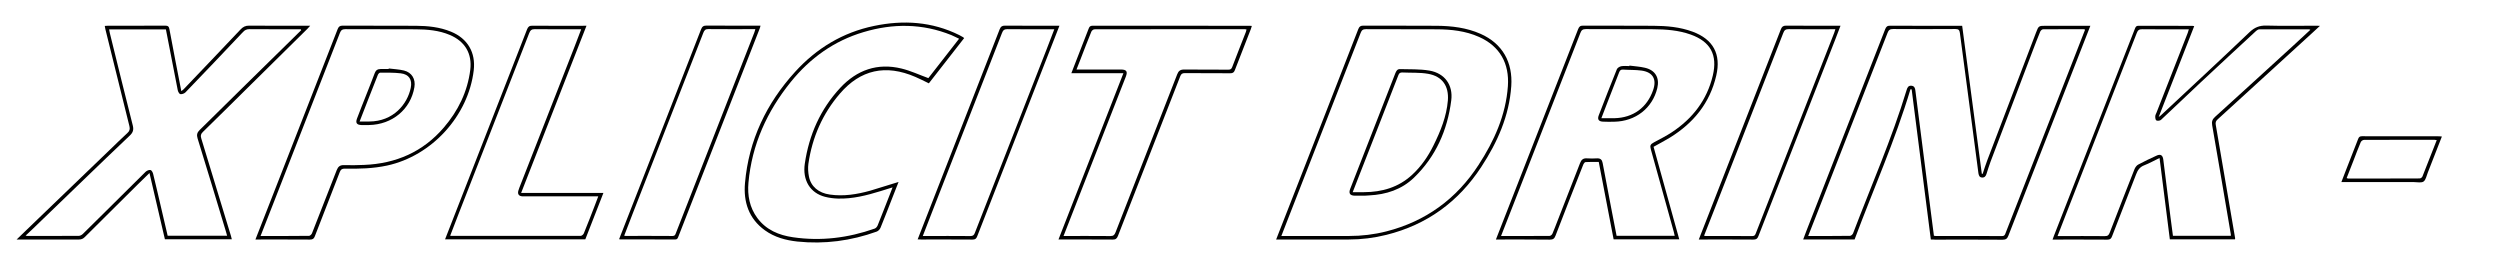 <?xml version="1.0" encoding="utf-8"?>
<!-- Generator: Adobe Illustrator 23.0.3, SVG Export Plug-In . SVG Version: 6.00 Build 0)  -->
<svg version="1.1" id="Calque_1" xmlns="http://www.w3.org/2000/svg" xmlns:xlink="http://www.w3.org/1999/xlink" x="0px" y="0px"
	 viewBox="0 0 3549 375" style="enable-background:new 0 0 3549 375;" xml:space="preserve">
<g>
	<path d="M2741,340c-9.1-71.4-18.2-142.3-27.2-213.1c-0.6-0.1-1.2-0.2-1.7-0.2c-21.8,72.8-52.8,142.2-79.3,213.2
		c-24.4,0-48.4,0-73,0c1.5-4.1,2.9-7.9,4.4-11.7c37.4-95.6,74.8-191.1,112-286.7c1.4-3.6,3-5.1,7.1-5c32.3,0.2,64.7,0.1,97,0.1
		c1.6,0,3.3,0,5.2,0c9.3,70.3,18.6,140.2,27.9,210.1c0.4,0,0.8,0.1,1.2,0.1c2.2-6.5,4.1-13,6.6-19.4c23-60.5,46.1-120.9,69.2-181.3
		c3.6-9.5,3.8-9.5,13.9-9.5c19,0,38,0,57,0c1.8,0,3.6,0,6.2,0c-3.6,9.2-6.9,17.7-10.2,26.1c-35.4,90.6-70.9,181.2-106.2,271.9
		c-1.6,4.1-3.4,5.7-8.1,5.7c-32-0.3-64-0.1-96-0.1C2745.2,340,2743.4,340,2741,340z M2566.9,335c20.4,0,39.9,0.1,59.4-0.2
		c1.5,0,3.7-2,4.3-3.5c25.8-67.8,55-134.2,76.1-203.7c1-3.4,2.5-6.3,6.8-5.9c4.2,0.4,5.2,3.4,5.6,7c2,16.5,4.2,33,6.3,49.5
		c5.2,40.8,10.4,81.6,15.6,122.4c1.4,11.3,2.9,22.7,4.4,34.1c1.1,0.1,1.7,0.3,2.4,0.3c31.5,0,63,0,94.5,0.1c3.5,0,4-2,4.9-4.4
		c32.4-82.9,64.8-165.7,97.2-248.6c5.2-13.3,10.4-26.6,15.6-40c-0.9-0.3-1.3-0.6-1.8-0.6c-19.3,0-38.7-0.1-58,0.1
		c-1.4,0-3.3,1.9-3.9,3.3c-3.6,8.7-7,17.6-10.4,26.5c-20,52.7-40.1,105.4-60.1,158.1c-2.2,5.8-3.9,11.7-5.8,17.5
		c-1,3.1-2.7,5.3-6.4,5c-3.7-0.3-4.4-3-5-5.9c-0.2-1-0.3-2-0.4-3c-2.8-21.3-5.6-42.6-8.4-63.9c-5.9-44.1-11.8-88.1-17.5-132.2
		c-0.6-4.4-1.9-5.8-6.4-5.8c-29.5,0.2-59,0.2-88.5,0c-4.4,0-6.3,1.4-7.8,5.4c-31.5,80.9-63.1,161.7-94.7,242.6
		C2578.9,304.4,2573,319.4,2566.9,335z"/>
	<path d="M3172.8,339.8c-30.8,0-61.4,0-92.5,0c-4.8-38.3-9.7-76.5-14.6-115.5c-7.6,3.6-14.4,7.5-21.6,10.3
		c-6.4,2.4-9.4,6.8-11.7,12.9c-11.2,29.4-22.9,58.5-34.1,87.9c-1.3,3.5-2.8,4.8-6.7,4.8c-25.7-0.2-51.3-0.1-77.8-0.1
		c0.7-2,1.3-3.6,1.9-5.2c38.3-98,76.7-196.1,115-294.1c1-2.5,1.8-4.3,5.1-4.2c25.5,0.1,51,0.1,76.5,0.1c0.6,0,1.3,0.2,2.6,0.4
		c-16.7,42.8-33.3,85.2-50.4,128.9c1.5-1,2.1-1.3,2.6-1.8c42.2-39.5,84.6-78.7,126.4-118.6c7.1-6.7,14-9.5,23.7-9.3
		c23.8,0.7,47.6,0.2,71.5,0.2c1.1,0,2.3,0.1,4.7,0.2c-3.9,3.6-7.1,6.6-10.3,9.5c-45,41.1-89.9,82.2-135,123.3
		c-2.6,2.3-3.2,4.5-2.6,7.8c9.2,53.6,18.4,107.2,27.5,160.9C3172.9,338.5,3172.8,338.9,3172.8,339.8z M3279.8,42.3
		c-1.1-0.5-1.4-0.7-1.7-0.7c-23.5,0-47-0.1-70.5,0c-1.6,0-3.5,1.1-4.7,2.2c-26.5,24.5-53.1,49.1-79.5,73.8
		c-18.6,17.4-36.9,35.1-55.6,52.5c-1.4,1.3-4.8,1.7-6.6,0.9c-1.2-0.5-1.7-3.8-1.6-5.8c0-1.9,1.2-3.8,1.9-5.6
		c14.7-37.6,29.5-75.3,44.2-112.9c0.6-1.5,0.9-3,1.6-5.1c-2.6,0-4.4,0-6.2,0c-20,0-40,0.2-60-0.1c-4.5-0.1-6.3,1.5-7.8,5.5
		c-33.3,85.4-66.7,170.7-100,256.1c-4.1,10.5-8.1,21-12.4,32c2.2,0,3.8,0,5.5,0c20.5,0,41-0.1,61.5,0.1c4.1,0.1,5.7-1.3,7.1-5
		c11.6-30.1,23.3-60.2,35.2-90.2c1-2.4,2.9-5.1,5.1-6.3c8.5-4.6,17.2-8.7,26-12.7c5.7-2.7,8.9-0.8,9.7,5.5
		c3.4,26.9,6.7,53.9,10.1,80.8c1.2,9.2,2.4,18.4,3.6,27.4c27.8,0,55,0,82.2,0c0-0.9,0.1-1.4,0-1.9c-8.8-51.7-17.5-103.4-26.5-155
		c-0.9-5,0.2-8.4,4-11.8c36.8-33.3,73.4-66.8,110.1-100.3C3262.8,58,3271.1,50.4,3279.8,42.3z"/>
	<path d="M23.6,340c10.9-10.5,20.8-20.1,30.7-29.6c34.1-32.8,68.2-65.6,102.3-98.4c8-7.7,16-15.6,24.2-23.1c3.2-2.9,4-5.5,2.9-9.9
		c-11.5-45.8-22.8-91.7-34.1-137.5c-0.3-1.4-0.5-2.8-0.9-4.7c2-0.1,3.6-0.3,5.2-0.3c26.8,0,53.7,0.1,80.5-0.1c3.9,0,5.4,1.1,6.1,5
		c5.4,29.1,11.1,58.2,16.9,88c1.3-1,2.3-1.7,3.1-2.5c27-28.3,54.1-56.6,80.9-85c3.5-3.7,7-5.6,12.4-5.5c26.7,0.3,53.3,0.1,80,0.1
		c1.8,0,3.6,0,6.6,0c-1.7,1.9-2.7,3.1-3.8,4.2C408,69,379.3,97.3,350.6,125.6c-20.9,20.6-41.6,41.3-62.6,61.7
		c-3.1,3-3.5,5.5-2.2,9.5c14.1,45.9,28,91.9,42,137.9c0.5,1.6,0.8,3.2,1.3,5c-31.7,0-63.2,0-95,0c-7.2-31.1-14.5-62.1-21.9-94.1
		c-5.7,5.6-10.9,10.5-16,15.6c-25.3,25.1-50.6,50.2-75.9,75.4c-2.4,2.4-4.8,3.4-8.3,3.4C83,339.9,54,340,23.6,340z M427.6,42.8
		c-0.2-0.4-0.4-0.9-0.7-1.3c-1.6,0-3.3,0-4.9,0c-22.7,0-45.3,0.1-68-0.1c-3.9,0-6.5,1.3-9,4c-27.1,28.7-54.3,57.3-81.7,85.7
		c-1.7,1.7-5,2.9-7.3,2.5c-1.5-0.2-3.3-3.5-3.7-5.7c-2.9-14.2-5.5-28.4-8.3-42.6c-2.8-14.5-5.6-29-8.5-43.6c-27,0-53.6,0-80.6,0
		c0.4,2.1,0.7,3.9,1.1,5.6c10.8,43.6,21.4,87.2,32.5,130.8c1.6,6.3,0.2,10.2-4.3,14.4c-21.7,20.5-43.1,41.2-64.6,61.9
		c-24.6,23.7-49.1,47.4-73.7,71.1c-3,2.9-6.1,5.8-9.6,9c1.3,0.2,1.8,0.4,2.2,0.4c24.5,0,49,0.1,73.5-0.1c1.8,0,4.1-1.3,5.5-2.6
		c11.6-11.3,23-22.7,34.5-34.1c18.2-18.1,36.4-36.2,54.7-54.2c1.7-1.6,4.8-3,6.9-2.6c1.6,0.3,3.3,3.4,3.8,5.5
		c4.4,17.9,8.5,35.9,12.7,53.9c2.6,11.3,5.3,22.6,7.9,33.9c28.2,0,56,0,84.4,0c-0.6-2.3-1.2-4.4-1.8-6.4
		c-13.3-43.9-26.5-87.9-40.1-131.7c-1.6-5-0.7-8.4,3-12c22-21.5,43.9-43.2,65.9-64.9C371,98.5,392.6,77.3,414.2,56
		C418.6,51.6,423.1,47.2,427.6,42.8z"/>
	<path d="M2123.6,340c6.8-17.5,13.4-34.2,19.9-50.9c32.3-82.6,64.6-165.1,96.8-247.7c1.4-3.6,3-5.1,7.1-5
		c33.2,0.2,66.3-0.1,99.5,0.2c19,0.1,38,1.7,56,8.4c29.2,10.8,40.6,31.9,33.5,62.3c-9,38.9-32.2,67.3-65.7,88
		c-7.5,4.6-15.3,8.6-23.3,13.1c12.1,43.7,24.3,87.4,36.5,131.4c-31.2,0-62,0-93.2,0c-7-36.4-14-72.8-21.1-109.9
		c-6.2,0-12.5-0.2-18.8,0.2c-1.3,0.1-2.8,2.5-3.4,4.1c-13.2,33.4-26.3,66.9-39.2,100.4c-1.6,4.3-3.6,5.6-8.2,5.6
		C2174.8,339.9,2149.7,340,2123.6,340z M2130.9,335c23.5,0,46.2,0.1,68.9-0.1c1.4,0,3.4-1.7,4-3.1c2.6-5.9,4.8-12,7.2-18.1
		c10.7-27.4,21.5-54.8,32.1-82.3c1.8-4.7,4.5-7,9.7-6.6c4.8,0.4,9.7,0.2,14.5,0c4.7-0.2,7,2,7.8,6.5c4,21.4,8.1,42.8,12.2,64.2
		c2.5,13,5,26.1,7.6,39.2c27.6,0,54.9,0,82.5,0c-0.5-2.1-0.8-3.8-1.3-5.6c-10.8-38.9-21.7-77.9-32.5-116.8
		c-1.6-5.9-0.8-7.4,4.5-10.3c8.5-4.6,17.2-8.9,25.2-14.2c29.5-19.5,49.9-45.7,58.2-80.5c7-29.3-3.2-48.2-31.5-58.3
		c-17.2-6.1-35.1-7.4-53.2-7.5c-31.8-0.2-63.6,0-95.5-0.2c-4.4,0-6.3,1.4-7.8,5.5c-30.9,79.3-61.9,158.6-92.9,237.9
		C2144.1,301.3,2137.6,317.8,2130.9,335z"/>
	<path d="M1275.6,258.3c-3,7.6-5.7,14.5-8.4,21.4c-5.7,14.6-11.3,29.2-17.2,43.6c-0.9,2.2-3.2,4.7-5.5,5.5
		c-36.4,13.1-73.9,18.1-112.5,14.1c-16.6-1.8-32.5-6.1-46.2-16c-23-16.6-30.6-40.5-28.2-67.2c5.3-60.6,30.4-113,71.1-157.7
		c30.4-33.4,67.6-56,112.1-65.2c41.7-8.7,82.4-6.2,121.2,13.1c1.8,0.9,3.5,1.9,5.2,2.9c0.4,0.2,0.7,0.6,1.5,1.3
		c-16.7,21.4-33.3,42.8-50.1,64.2c-6.5-3.1-12.7-6.4-19.1-9.1c-42.3-18.3-78-10.2-107.1,23.6c-24.7,28.7-39.4,62.2-44.8,99.7
		c-0.8,5.8-0.4,12,0.7,17.8c2.7,14.4,13.7,23.7,29.8,25.9c19.5,2.8,38.5-0.3,57.2-5.5C1248.6,266.8,1261.5,262.5,1275.6,258.3z
		 M1361.5,55c-3.9-1.8-7.4-3.7-11-5.2c-41.1-16.6-82.9-16.7-124.7-4.2c-41.8,12.4-75.8,36.9-103.1,70.6
		c-33.8,41.8-55.4,89.1-60.2,143.2c-1.6,17.9,1.6,35.3,12.7,50.2c12.6,16.9,30.6,24.3,50.5,27.2c39.6,5.8,78.3,1,116-12.3
		c1.8-0.6,3.6-2.8,4.3-4.7c5.8-14.3,11.3-28.8,17-43.2c1.3-3.3,2.6-6.6,4.1-10.6c-6.2,1.9-11.6,3.6-17,5.3
		c-19.8,6.1-39.8,11.2-60.7,10.6c-6.1-0.2-12.3-1-18.2-2.5c-21-5.4-32.2-23.4-28.7-47.1c6-40.9,22.1-77.3,50.4-107.7
		c23.6-25.3,52.7-35.6,86.9-27.3c12.8,3.1,24.9,8.8,38.1,13.6C1331.8,93.1,1346.5,74.3,1361.5,55z"/>
	<path d="M1594.8,103.9c-25,0-49.1,0-73.9,0c1.4-3.7,2.6-6.9,3.9-10.1c6.9-17.7,13.8-35.3,20.6-53c1-2.7,2.1-4.3,5.6-4.3
		c74.3,0.1,148.6,0.1,223,0.1c0.8,0,1.6,0.1,3.1,0.2c-0.5,1.5-0.8,2.9-1.3,4.2c-7.6,19.5-15.3,39-22.8,58.6c-1.3,3.4-3,4.4-6.5,4.4
		c-21.5-0.2-43,0-64.5-0.2c-3.6,0-5.2,1.1-6.5,4.4c-29.4,75.6-59,151.2-88.5,226.8c-1.5,3.8-3.3,5.2-7.5,5.1
		c-25.3-0.2-50.6-0.1-76.9-0.1C1533.3,261.2,1563.9,183,1594.8,103.9z M1509.8,335c22.7,0,44.6-0.1,66.4,0.1c4.3,0,5.9-1.4,7.4-5.2
		c29.1-74.9,58.4-149.6,87.6-224.5c1.8-4.7,4.4-6.7,9.6-6.7c21,0.2,42,0,63,0.2c2.9,0,4.3-0.8,5.4-3.6c6.3-16.6,12.9-33.2,19.4-49.8
		c0.4-1.1,0.6-2.4,1-3.6c-0.9-0.2-1.4-0.4-1.9-0.4c-71.3,0-142.6-0.1-214,0.1c-1.5,0-3.8,1.8-4.4,3.3c-5.3,12.9-10.3,26-15.3,39
		c-1.9,4.8-3.7,9.5-5.8,14.8c2.5,0,4.3,0,6.1,0c19,0,38,0,57,0c8,0,9.8,2.8,6.9,10.2c-23.1,59.2-46.2,118.3-69.4,177.5
		C1522.5,302.5,1516.3,318.4,1509.8,335z"/>
	<path d="M1811.6,340c8.3-21.1,16.2-41.4,24.1-61.6c30.9-79,61.8-157.9,92.5-237c1.4-3.6,3-5,7.1-5c34.8,0.2,69.6-0.1,104.5,0.2
		c21.2,0.2,42.2,2.7,61.9,11.4c31.5,13.9,46,40.7,43.7,74.2c-2.9,42.3-19.7,79.9-42.6,114.8c-32.3,49.4-77.1,82.1-134.7,96.4
		c-17.5,4.4-35.3,6.6-53.4,6.6c-32.3,0-64.6,0-97,0C1816.1,340,1814.2,340,1811.6,340z M1819,335c2.4,0,4.2,0,6.1,0c30,0,60,0,90,0
		c17.9,0,35.6-2.1,52.9-6.5c56-14.3,99.6-46.1,130.9-94.3c22.2-34.1,38.8-70.7,41.7-112c2.2-31.8-11.1-56.5-41-69.8
		c-19.1-8.5-39.4-10.7-60-10.8c-33.5-0.2-67,0-100.5-0.2c-4.2,0-6,1.3-7.5,5.2c-33.3,85.5-66.8,171-100.2,256.5
		C1827.2,313.6,1823.2,324.1,1819,335z"/>
	<path d="M832.6,36.5c-31.1,79.6-61.8,158.1-92.8,237.4c39.2,0,77.6,0,116.8,0c-8.8,22.4-17.3,44.2-25.7,65.9
		c-66.4,0-132.5,0-199.1,0c5.1-13.1,10.1-25.7,15-38.4c33.8-86.6,67.7-173.1,101.4-259.7c1.5-3.8,3.3-5.3,7.5-5.2
		c23.7,0.2,47.3,0.1,71,0.1C828.3,36.5,829.9,36.5,832.6,36.5z M639.1,334.6c0.6,0.2,0.8,0.2,1,0.2c61.5,0,122.9,0.1,184.4,0
		c1.5,0,3.7-2,4.3-3.5c5.5-13.4,10.7-26.9,15.9-40.4c1.5-3.8,2.9-7.7,4.6-12.2c-2.4,0-4.2,0-6,0c-32.7,0-65.3,0-98,0
		c-1.3,0-2.7,0.1-4,0c-4.8-0.4-6.7-3.2-5.5-7.8c0.4-1.4,0.9-2.9,1.4-4.2c26.2-66.9,52.4-133.8,78.5-200.6c3.1-7.9,6.1-15.9,9.4-24.6
		c-2.7,0-4.5,0-6.3,0c-19.8,0-39.7,0.2-59.5-0.1c-4.7-0.1-6.5,1.7-8.1,5.8c-33.2,85.2-66.5,170.4-99.8,255.5
		C647.4,313.3,643.2,323.9,639.1,334.6z"/>
	<path d="M362.6,340c6.9-17.6,13.5-34.5,20.1-51.3c32.2-82.4,64.4-164.8,96.6-247.3c1.4-3.6,3.1-5,7.1-5c34.7,0.2,69.3,0,104,0.2
		c17,0.1,33.9,1.8,49.9,8.4c23.6,9.7,35.2,29.6,32.2,54.9c-7.7,64.6-59.4,121.3-122.9,135.1c-19.9,4.3-40,4.8-60.1,4.4
		c-4-0.1-5.8,1.2-7.2,4.9c-11.7,30.4-23.7,60.7-35.4,91.2c-1.3,3.5-3.1,4.6-6.9,4.6C414.5,339.9,389,340,362.6,340z M369.9,335
		c23.6,0,46.2,0.1,68.9-0.2c1.4,0,3.5-2.1,4.1-3.6c11.8-29.8,23.5-59.7,35.1-89.7c2-5.1,4.8-7.3,10.4-7.1c9.5,0.3,19,0.1,28.5-0.3
		c45.2-1.8,83.6-18.5,113.2-53.1c20.2-23.6,33.6-50.7,37.5-81.9c2.8-23-7.5-40.3-28.8-49.4c-15.7-6.7-32.2-8-48.9-8.1
		c-33.2-0.2-66.3,0-99.5-0.2c-4.4,0-6.3,1.3-7.9,5.4c-30.9,79.4-61.9,158.7-92.9,238C383.1,301.3,376.6,317.8,369.9,335z"/>
	<path d="M878.9,339.5c3.7-9.6,7.4-19.2,11.2-28.7c35.1-89.7,70.2-179.3,105.1-269.1c1.6-4.1,3.5-5.4,7.9-5.4
		c23.7,0.2,47.3,0.1,71,0.1c1.7,0,3.3,0,5.5,0c-0.4,1.6-0.6,2.9-1.1,4c-38.5,98.5-77,197-115.5,295.5c-0.9,2.2-1.4,4.1-4.6,4.1
		c-26-0.2-52-0.1-78-0.1C880,339.9,879.7,339.8,878.9,339.5z M886.1,334.6c0.9,0.2,1.4,0.3,1.8,0.3c22.3,0,44.7-0.1,67,0.1
		c3.2,0,3.8-1.9,4.6-4.1c37.1-94.8,74.1-189.6,111.2-284.4c0.6-1.4,0.9-3,1.6-5.1c-2.4,0-4.1,0-5.7,0c-20.3,0-40.7,0.1-61-0.1
		c-4.1-0.1-5.7,1.5-7.1,5.1c-33.4,85.7-66.9,171.3-100.4,257C894.1,313.8,890.2,324.2,886.1,334.6z"/>
	<path d="M1504,36.5c-7.7,19.9-15.1,38.8-22.5,57.6c-31.4,80.4-62.9,160.7-94.2,241.2c-1.3,3.5-2.8,4.8-6.7,4.8
		c-24.3-0.2-48.7-0.1-73-0.1c-1.4,0-2.9-0.1-4.9-0.2c5.1-13.1,10.1-25.7,15-38.4c33.8-86.6,67.7-173.1,101.4-259.8
		c1.5-3.8,3.3-5.2,7.5-5.2c23.8,0.2,47.7,0.1,71.5,0.1C1499.8,36.5,1501.4,36.5,1504,36.5z M1496.7,41.5c-2.9,0-4.7,0-6.5,0
		c-20,0-40,0.2-60-0.1c-4.5-0.1-6.3,1.5-7.8,5.5c-33.3,85.4-66.7,170.7-100,256.1c-4.1,10.5-8.1,21-12.4,32c2,0,3.5,0,5,0
		c20.8,0,41.7-0.1,62.5,0.1c3.6,0,5.2-1.2,6.4-4.5c33.9-86.9,67.9-173.8,101.9-260.7C1489.3,60.8,1492.8,51.7,1496.7,41.5z"/>
	<path d="M2411.6,340c5.2-13.3,10.1-26,15.1-38.6c33.8-86.6,67.7-173.1,101.4-259.8c1.5-3.8,3.3-5.2,7.5-5.2
		c23.8,0.2,47.7,0.1,71.5,0.1c1.6,0,3.3,0,5.7,0c-2.5,6.7-4.8,12.7-7.1,18.6c-36.5,93.4-73.1,186.8-109.5,280.2
		c-1.5,3.9-3.3,4.8-7.2,4.8c-24-0.2-48-0.1-72-0.1C2415.5,340,2413.9,340,2411.6,340z M2419.1,334.6c0.9,0.2,1.3,0.4,1.8,0.4
		c22.3,0,44.7,0,67,0.1c3.2,0,3.8-1.8,4.7-4c37.1-94.8,74.1-189.6,111.2-284.4c0.6-1.5,1-3,1.7-5.2c-2.6,0-4.4,0-6.2,0
		c-20,0-40,0.2-60-0.1c-4.4-0.1-6.3,1.4-7.8,5.5c-31.5,80.9-63.1,161.8-94.7,242.6C2430.8,304.5,2425,319.4,2419.1,334.6z"/>
	<path d="M3466.5,193.8c-6.8,17.5-13.4,34.4-20,51.2c-1.8,4.4-2.7,10.3-6,12.7c-3.1,2.2-9,0.8-13.6,0.8c-32.1,0-64.3,0-96.4,0
		c-2,0-3.9,0-6.7,0c2.3-6,4.3-11.3,6.4-16.6c5.8-14.9,11.7-29.7,17.4-44.6c1-2.7,2.3-3.9,5.3-3.9c36.6,0.1,73.3,0.1,109.9,0.1
		C3463.7,193.5,3464.7,193.7,3466.5,193.8z M3459.2,198.9c-1.4-0.2-2.2-0.4-3-0.4c-33.5,0-66.9-0.1-100.4,0.1
		c-1.5,0-3.9,1.7-4.5,3.2c-3.7,8.7-7,17.6-10.4,26.4c-3.2,8.2-6.4,16.3-9.6,24.6c1,0.3,1.5,0.6,1.9,0.6c34,0,67.9,0.1,101.9-0.1
		c1.3,0,3.3-1.5,3.8-2.8C3445.7,233.6,3452.3,216.6,3459.2,198.9z"/>
	<path d="M2313.1,93.1c7.4,1,14.9,1.4,22.1,3.1c14.7,3.4,21,14.3,17.5,28.9c-6.9,28.5-30.9,47.2-61.2,47.7c-5.3,0.1-10.7,0.2-16-0.1
		c-6.1-0.3-8.1-3.3-5.9-9c8.4-21.9,16.9-43.7,25.7-65.4c0.8-2,4-3.9,6.3-4.3c3.7-0.7,7.6-0.2,11.4-0.2
		C2313.1,93.6,2313.1,93.3,2313.1,93.1z M2273.3,167.8c6.9,0,12.7,0.1,18.5,0c26.6-0.6,46.4-15,55-40c5.3-15.3-0.3-25.3-16.4-27.6
		c-8.7-1.2-17.6-0.8-26.4-1.4c-3-0.2-4.3,1-5.4,3.7c-5.5,14.4-11.2,28.8-16.8,43.2C2279.2,152.8,2276.4,159.9,2273.3,167.8z"/>
	<path d="M1937.3,277.8c-5.1,0-9.6,0.1-14.1,0c-6.9-0.2-8.9-3.3-6.4-9.8c11.6-29.7,23.2-59.5,34.8-89.2
		c9.7-24.9,19.5-49.8,29.2-74.8c1.3-3.3,2.9-6,6.5-5.9c13.9,0.4,28.1-0.2,41.8,2.1c21.8,3.7,33.9,20.4,31.1,42.3
		c-5.4,42.3-21.9,79.8-52.9,109.7c-17.5,16.9-39.5,24-63.6,25.2C1941.4,277.6,1939,277.7,1937.3,277.8z M1920.3,272.8c6,0,11,0,16,0
		c25.7-0.1,49-6.8,68.3-24.6c12.9-11.9,22.7-26.1,30.4-41.8c10-20.2,18.5-40.9,20.4-63.8c1.6-20.4-7.9-34.3-28-37.8
		c-11.8-2.1-24.2-1.3-36.3-1.9c-3.3-0.2-4.9,0.8-6.1,4.1c-18.5,47.8-37.2,95.4-55.9,143.2C1926.2,257.4,1923.4,264.7,1920.3,272.8z"
		/>
	<path d="M551.8,97.2c7.2,0.9,14.6,1.2,21.7,2.9c11.2,2.8,16.7,12.2,14.8,23.6c-5.2,31.4-31.4,53.2-64.5,53.8c-3.7,0.1-7.3,0.1-11,0
		c-6.4-0.3-8.3-3.1-6-9.2c4.1-10.9,8.4-21.7,12.7-32.5c4.2-10.7,8.5-21.3,12.5-32.1c1.5-4.1,4.2-5.7,8.3-5.7c3.8,0.1,7.7,0,11.5,0
		C551.8,97.7,551.8,97.5,551.8,97.2z M510.5,172.5c5,0,9.3,0,13.6,0c34.5-0.1,54.3-24.9,59-47.8c2.4-11.6-2.5-19.2-14.2-20.6
		c-9.7-1.2-19.6-0.9-29.4-0.9c-1,0-2.6,1.8-3.1,3.1c-4.4,10.8-8.5,21.7-12.8,32.5C519.4,149.7,515.1,160.6,510.5,172.5z"/>
</g>
</svg>
